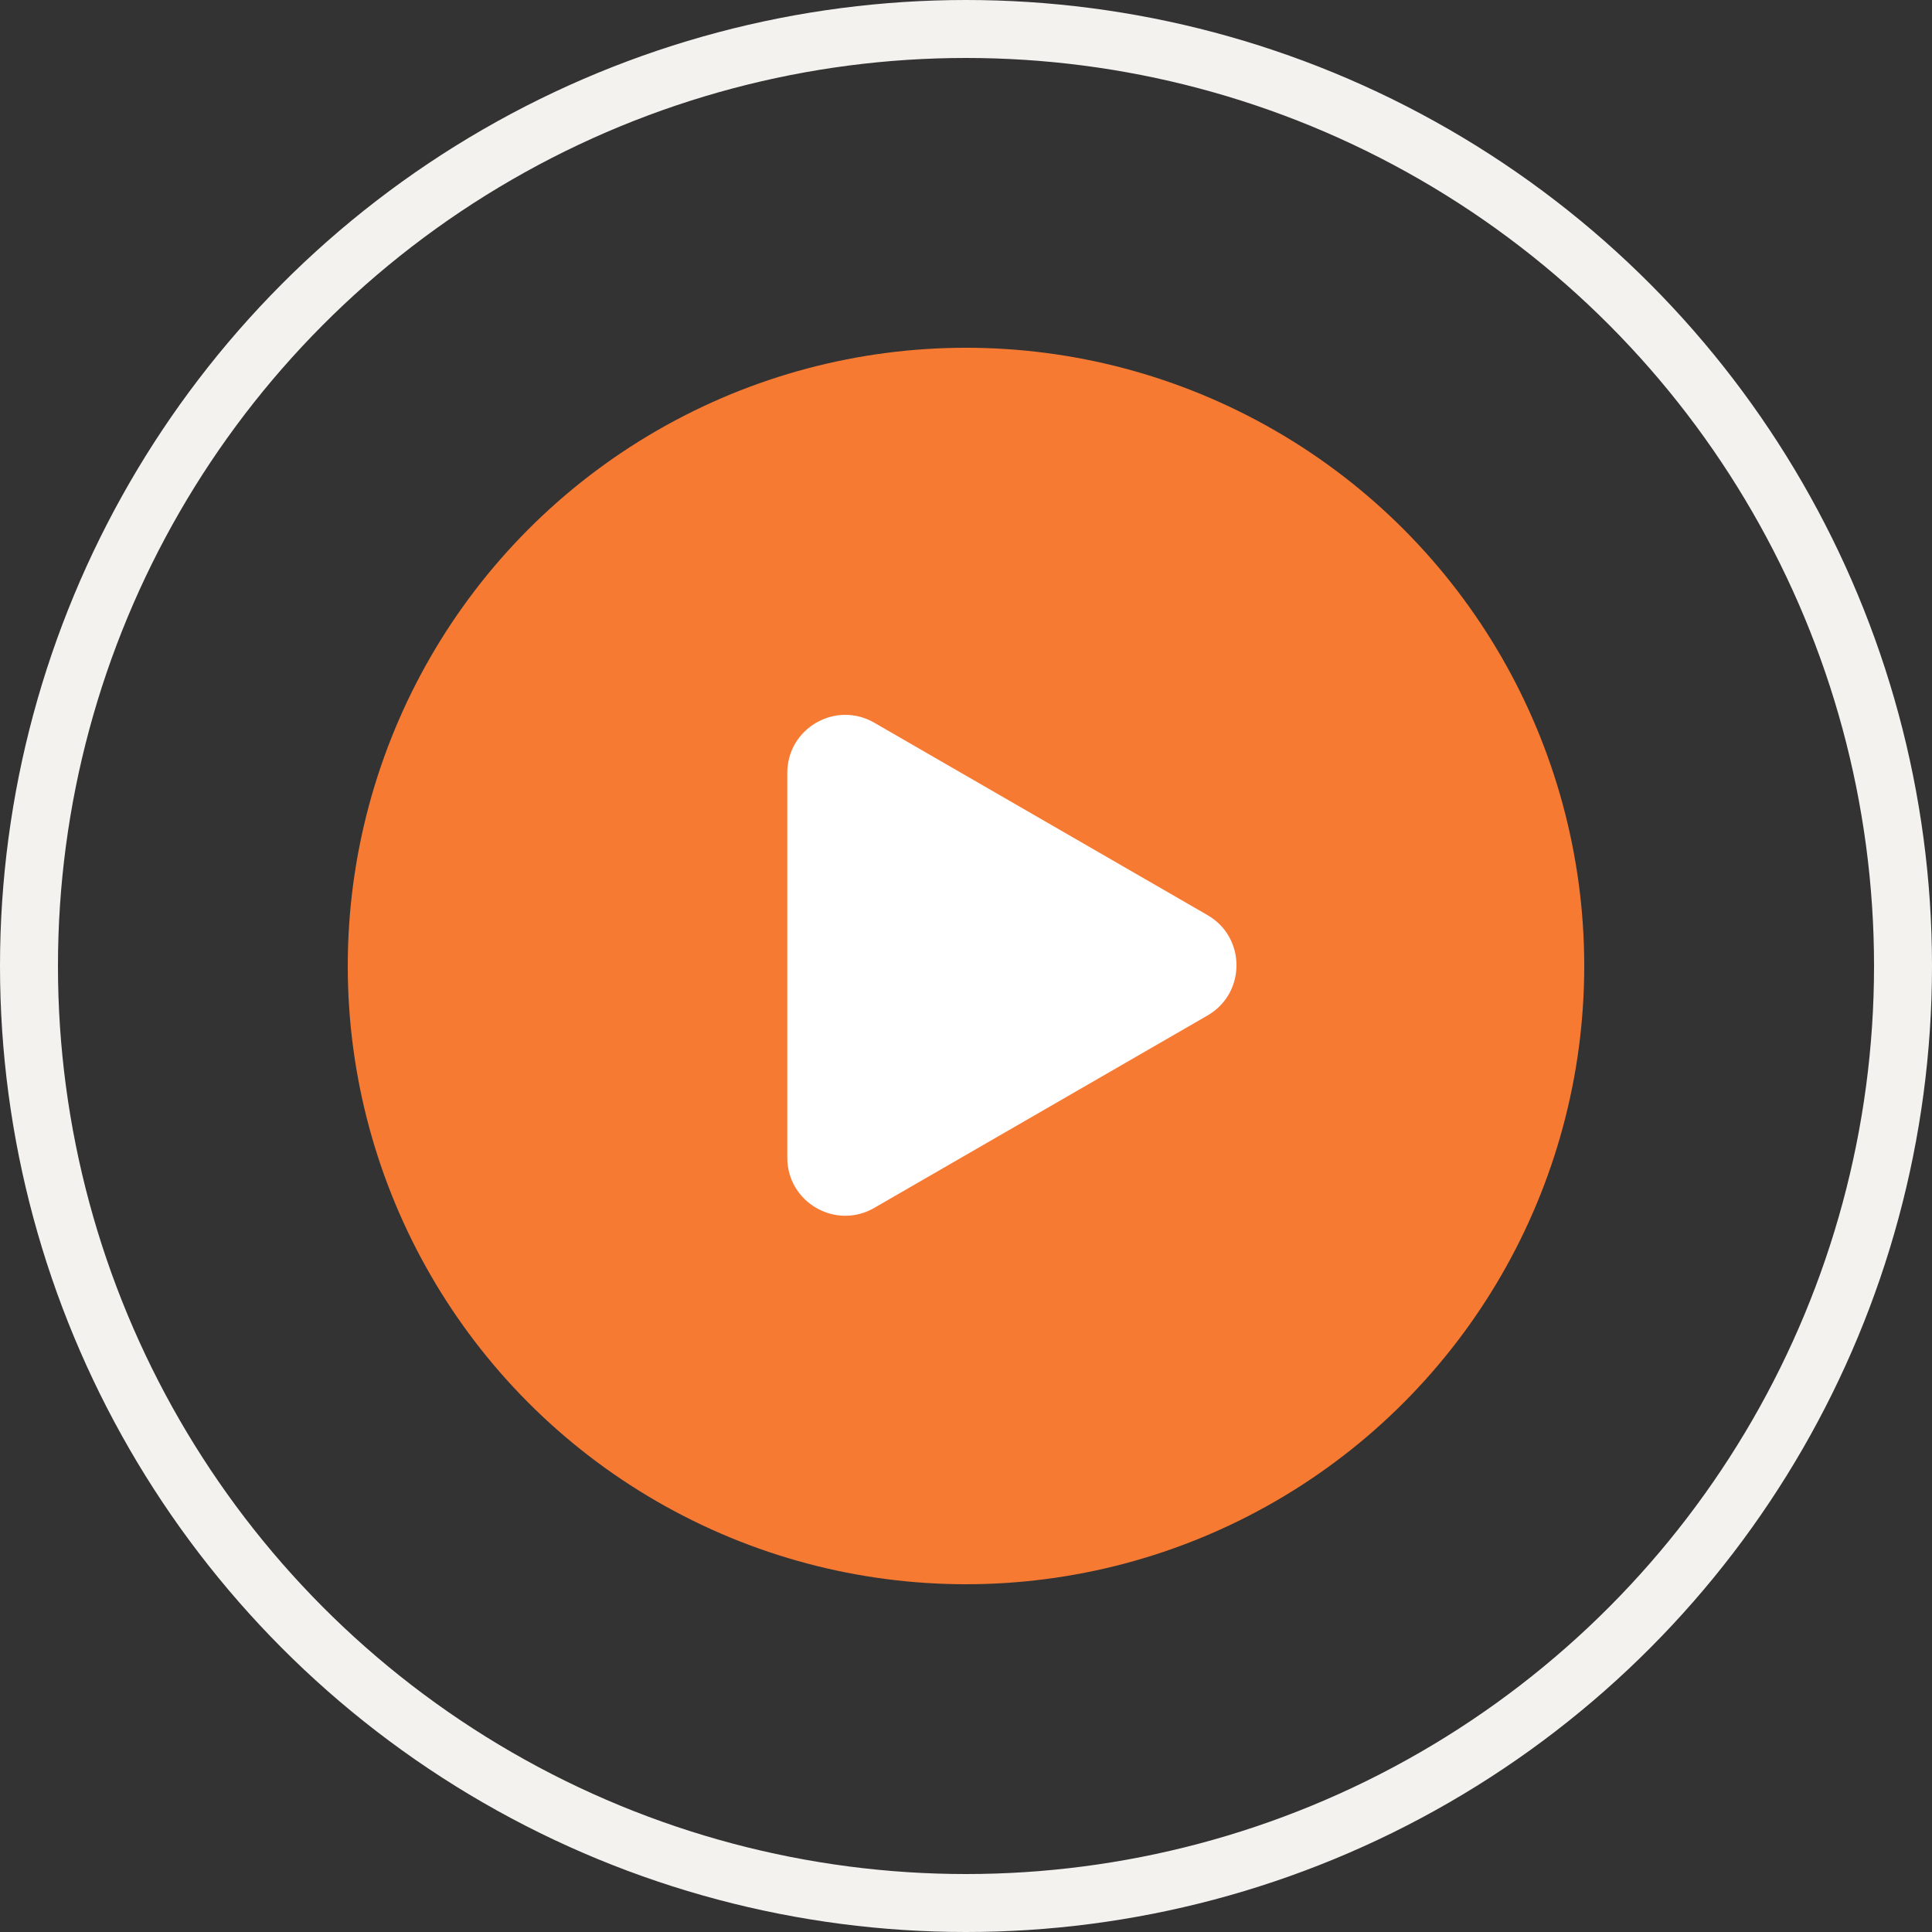 <svg width="100" height="100" viewBox="0 0 100 100" fill="none" xmlns="http://www.w3.org/2000/svg">
<rect x="0" y="0" width="100" height="100" fill="#333333" stroke="none"/>
<circle cx="50" cy="50" r="48.5" stroke="#F4F2EF" stroke-width="3"/>
<circle cx="50" cy="50" r="32" fill="#F77A33"/>
<path d="M62.5 47.366C64.5 48.52 64.5 51.407 62.5 52.562L45.25 62.521C43.25 63.676 40.75 62.233 40.75 59.923L40.75 40.005C40.75 37.695 43.25 36.252 45.25 37.406L62.5 47.366Z" fill="white"/>
</svg>
